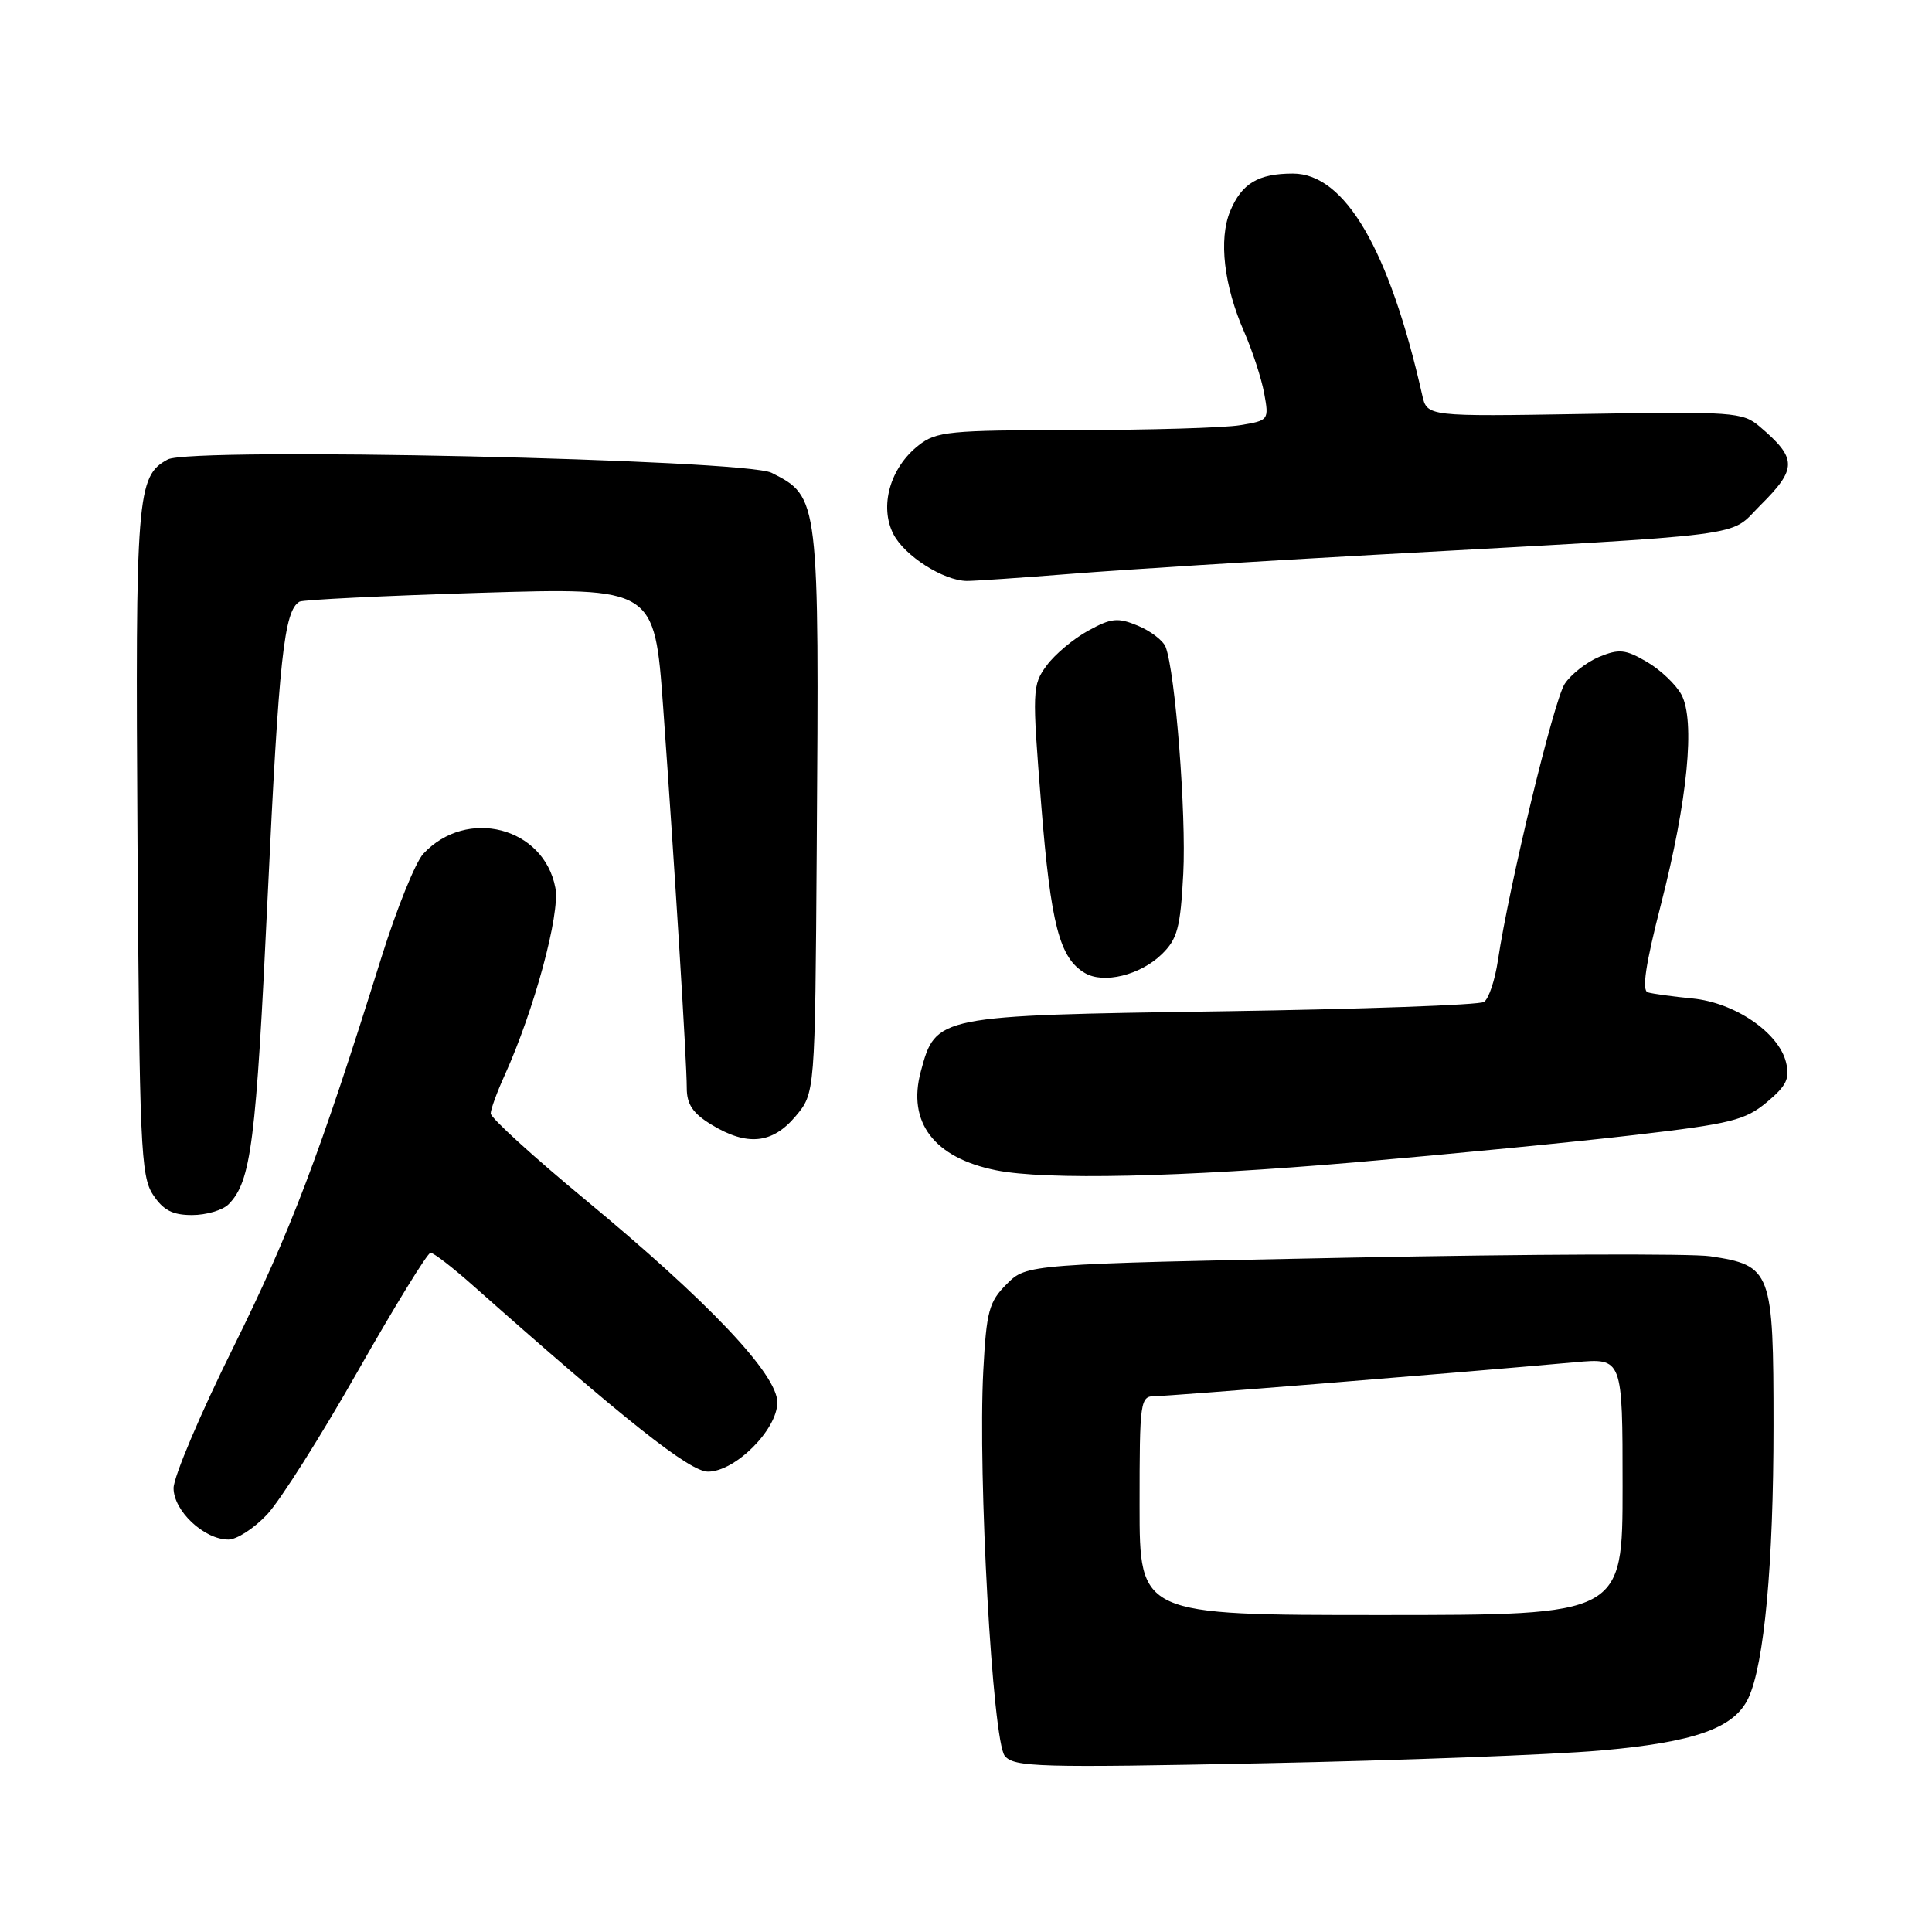 <?xml version="1.0" encoding="UTF-8" standalone="no"?>
<!DOCTYPE svg PUBLIC "-//W3C//DTD SVG 1.1//EN" "http://www.w3.org/Graphics/SVG/1.1/DTD/svg11.dtd" >
<svg xmlns="http://www.w3.org/2000/svg" xmlns:xlink="http://www.w3.org/1999/xlink" version="1.1" viewBox="0 0 256 256">
 <g >
 <path fill="currentColor"
d=" M 211.97 231.96 C 224.55 230.86 229.80 229.00 231.67 225.00 C 233.77 220.52 235.00 207.21 235.00 188.93 C 235.00 168.38 234.74 167.68 226.61 166.46 C 224.11 166.09 202.72 166.17 179.06 166.64 C 136.04 167.50 136.04 167.50 133.40 170.14 C 131.04 172.50 130.71 173.72 130.29 181.64 C 129.56 195.58 131.52 230.72 133.14 232.67 C 134.37 234.15 137.63 234.25 167.50 233.64 C 185.65 233.27 205.66 232.51 211.97 231.96 Z  M 35.38 200.69 C 37.10 198.87 42.51 190.32 47.41 181.69 C 52.31 173.06 56.65 166.00 57.05 166.00 C 57.46 166.00 59.97 167.94 62.64 170.31 C 82.85 188.24 91.39 195.00 93.81 195.00 C 97.42 195.00 103.00 189.43 103.00 185.82 C 103.00 182.10 93.85 172.44 77.51 158.93 C 70.63 153.24 65.01 148.11 65.02 147.54 C 65.03 146.97 65.86 144.70 66.86 142.50 C 70.78 133.85 74.24 121.08 73.59 117.65 C 72.08 109.59 61.85 106.95 56.09 113.13 C 55.05 114.25 52.56 120.42 50.55 126.83 C 42.35 153.07 38.48 163.26 30.93 178.50 C 26.56 187.30 23.00 195.70 23.00 197.18 C 23.00 200.20 27.05 204.00 30.27 204.00 C 31.37 204.00 33.67 202.51 35.38 200.69 Z  M 30.27 159.59 C 33.28 156.58 33.93 151.43 35.47 118.73 C 36.96 87.19 37.64 80.91 39.69 79.72 C 40.13 79.47 50.90 78.94 63.61 78.55 C 86.72 77.85 86.72 77.85 87.87 93.68 C 89.40 114.94 91.00 140.65 91.00 144.17 C 91.00 146.32 91.80 147.52 94.25 149.01 C 98.98 151.90 102.34 151.57 105.41 147.92 C 108.00 144.85 108.00 144.85 108.22 112.67 C 108.55 65.89 108.55 65.85 102.24 62.65 C 98.69 60.85 25.32 59.22 22.23 60.88 C 18.12 63.08 17.93 65.56 18.22 111.58 C 18.48 151.74 18.65 155.83 20.27 158.30 C 21.63 160.36 22.85 161.00 25.45 161.00 C 27.32 161.00 29.49 160.36 30.27 159.59 Z  M 179.50 154.02 C 192.15 152.93 208.89 151.30 216.70 150.38 C 229.34 148.91 231.26 148.43 234.11 146.05 C 236.74 143.85 237.19 142.91 236.65 140.73 C 235.66 136.79 229.85 132.84 224.24 132.30 C 221.63 132.05 218.98 131.68 218.34 131.49 C 217.53 131.24 218.05 127.75 220.09 119.82 C 223.62 106.04 224.65 95.51 222.80 92.05 C 222.08 90.71 220.02 88.75 218.22 87.70 C 215.38 86.04 214.54 85.95 211.89 87.04 C 210.22 87.74 208.16 89.35 207.33 90.62 C 205.88 92.84 199.97 117.31 198.48 127.26 C 198.09 129.88 197.26 132.36 196.63 132.76 C 196.01 133.17 180.40 133.72 161.95 134.00 C 124.05 134.56 124.00 134.57 122.01 141.98 C 120.19 148.72 123.78 153.43 132.00 155.07 C 138.58 156.39 156.49 155.99 179.50 154.02 Z  M 153.93 126.45 C 156.02 124.42 156.41 122.96 156.79 115.76 C 157.20 107.89 155.74 89.08 154.45 85.72 C 154.12 84.88 152.47 83.61 150.78 82.91 C 148.11 81.80 147.25 81.89 144.19 83.57 C 142.25 84.63 139.77 86.71 138.69 88.18 C 136.78 90.77 136.75 91.44 137.97 106.68 C 139.24 122.52 140.39 126.95 143.75 128.93 C 146.23 130.40 151.08 129.22 153.93 126.45 Z  M 142.10 76.02 C 148.92 75.48 166.88 74.35 182.00 73.52 C 233.19 70.70 228.94 71.24 233.25 66.96 C 238.16 62.08 238.15 60.75 233.14 56.50 C 230.92 54.61 229.62 54.52 209.94 54.85 C 189.09 55.20 189.09 55.20 188.45 52.35 C 184.10 33.08 178.21 23.00 171.32 23.00 C 166.71 23.00 164.53 24.31 163.00 27.99 C 161.46 31.72 162.17 37.86 164.87 44.00 C 165.95 46.48 167.14 50.12 167.51 52.11 C 168.16 55.66 168.12 55.72 164.33 56.34 C 162.23 56.69 152.35 56.98 142.38 56.99 C 125.75 57.00 124.06 57.16 121.71 59.02 C 117.93 61.98 116.49 67.11 118.39 70.79 C 119.88 73.67 125.00 76.93 128.10 76.98 C 128.99 76.99 135.29 76.56 142.10 76.02 Z  M 151.00 199.50 C 151.00 185.54 151.08 185.00 153.05 185.00 C 154.88 185.00 192.34 181.98 208.75 180.50 C 215.00 179.94 215.00 179.94 215.00 196.97 C 215.00 214.00 215.00 214.00 183.00 214.00 C 151.00 214.00 151.00 214.00 151.00 199.50 Z "/>
</g>
</svg>
